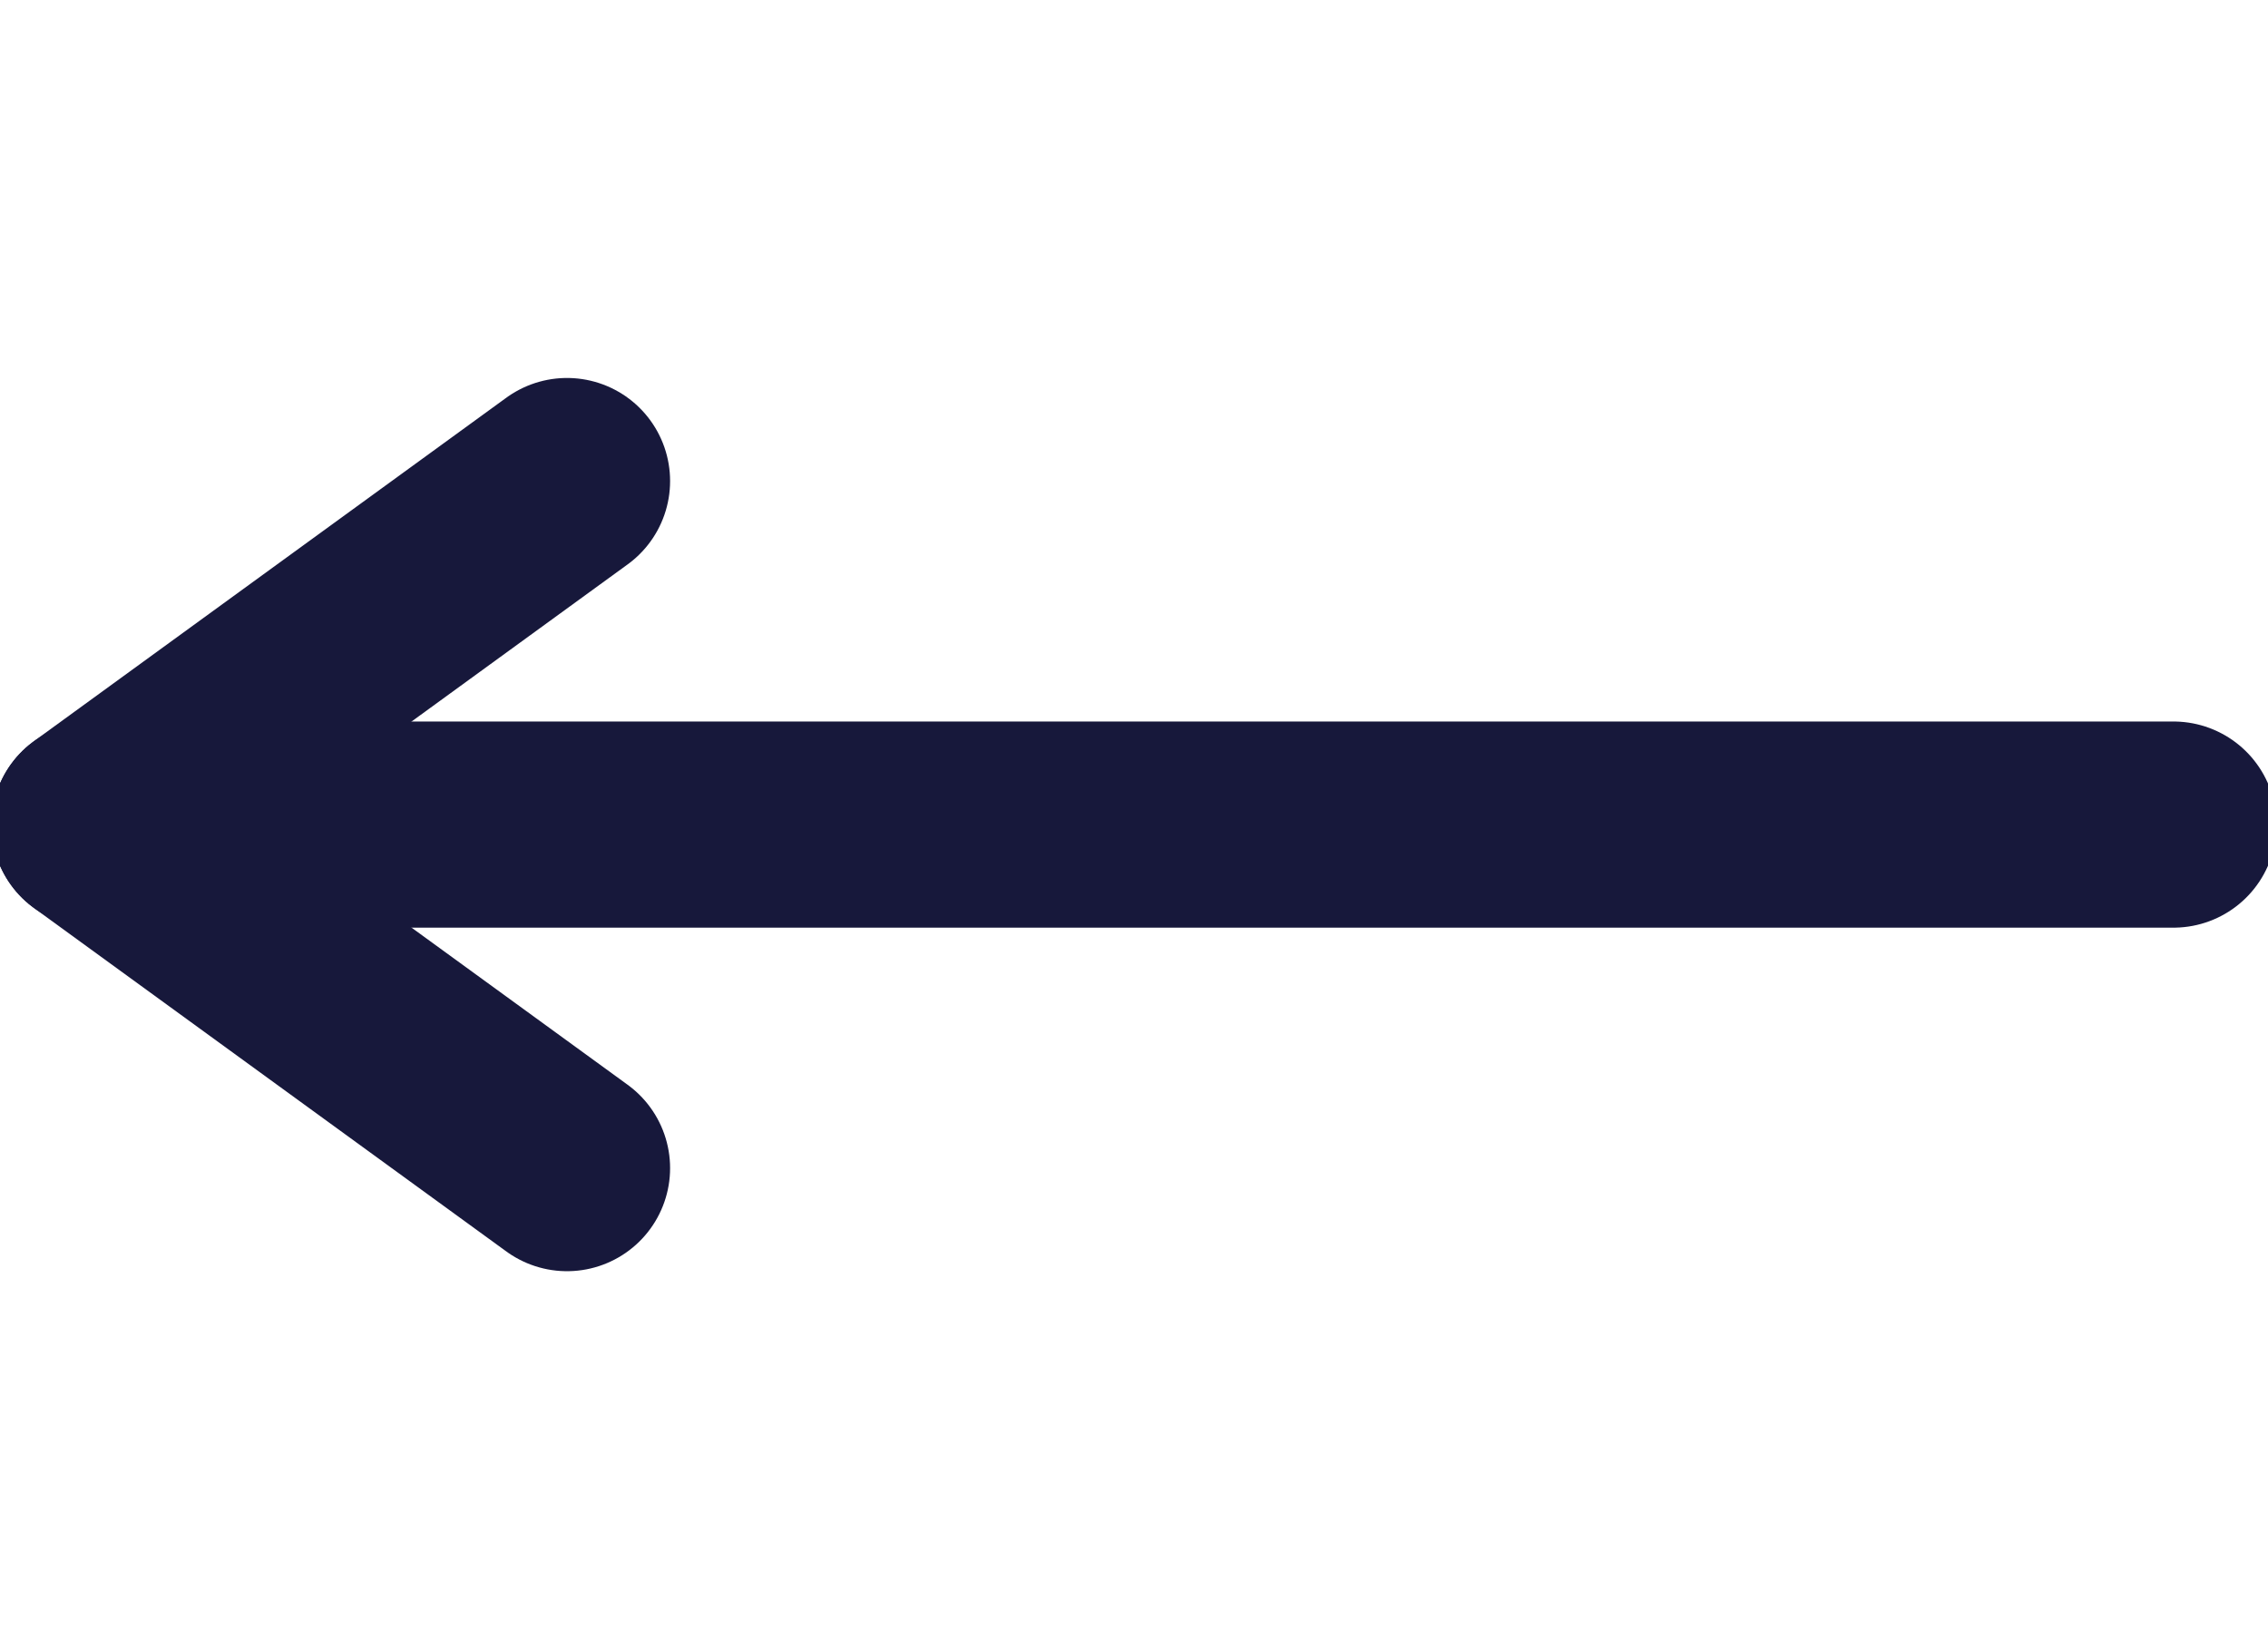 <svg width="22" height="16" viewBox="0 0 22 16" fill="none" xmlns="http://www.w3.org/2000/svg">
<g clip-path="url(#clip0_516_281)">
<path d="M21.083 8H0.917" stroke="#17183B" stroke-width="2" stroke-linecap="round" stroke-linejoin="round"/>
<path d="M5.5 11.333L0.917 8L5.5 4.667" stroke="#17183B" stroke-width="2" stroke-linecap="round" stroke-linejoin="round"/>
</g>
<defs>
<clipPath id="clip0_516_281">
<rect width="22" height="16" fill="white"/>
</clipPath>
</defs>
</svg>
